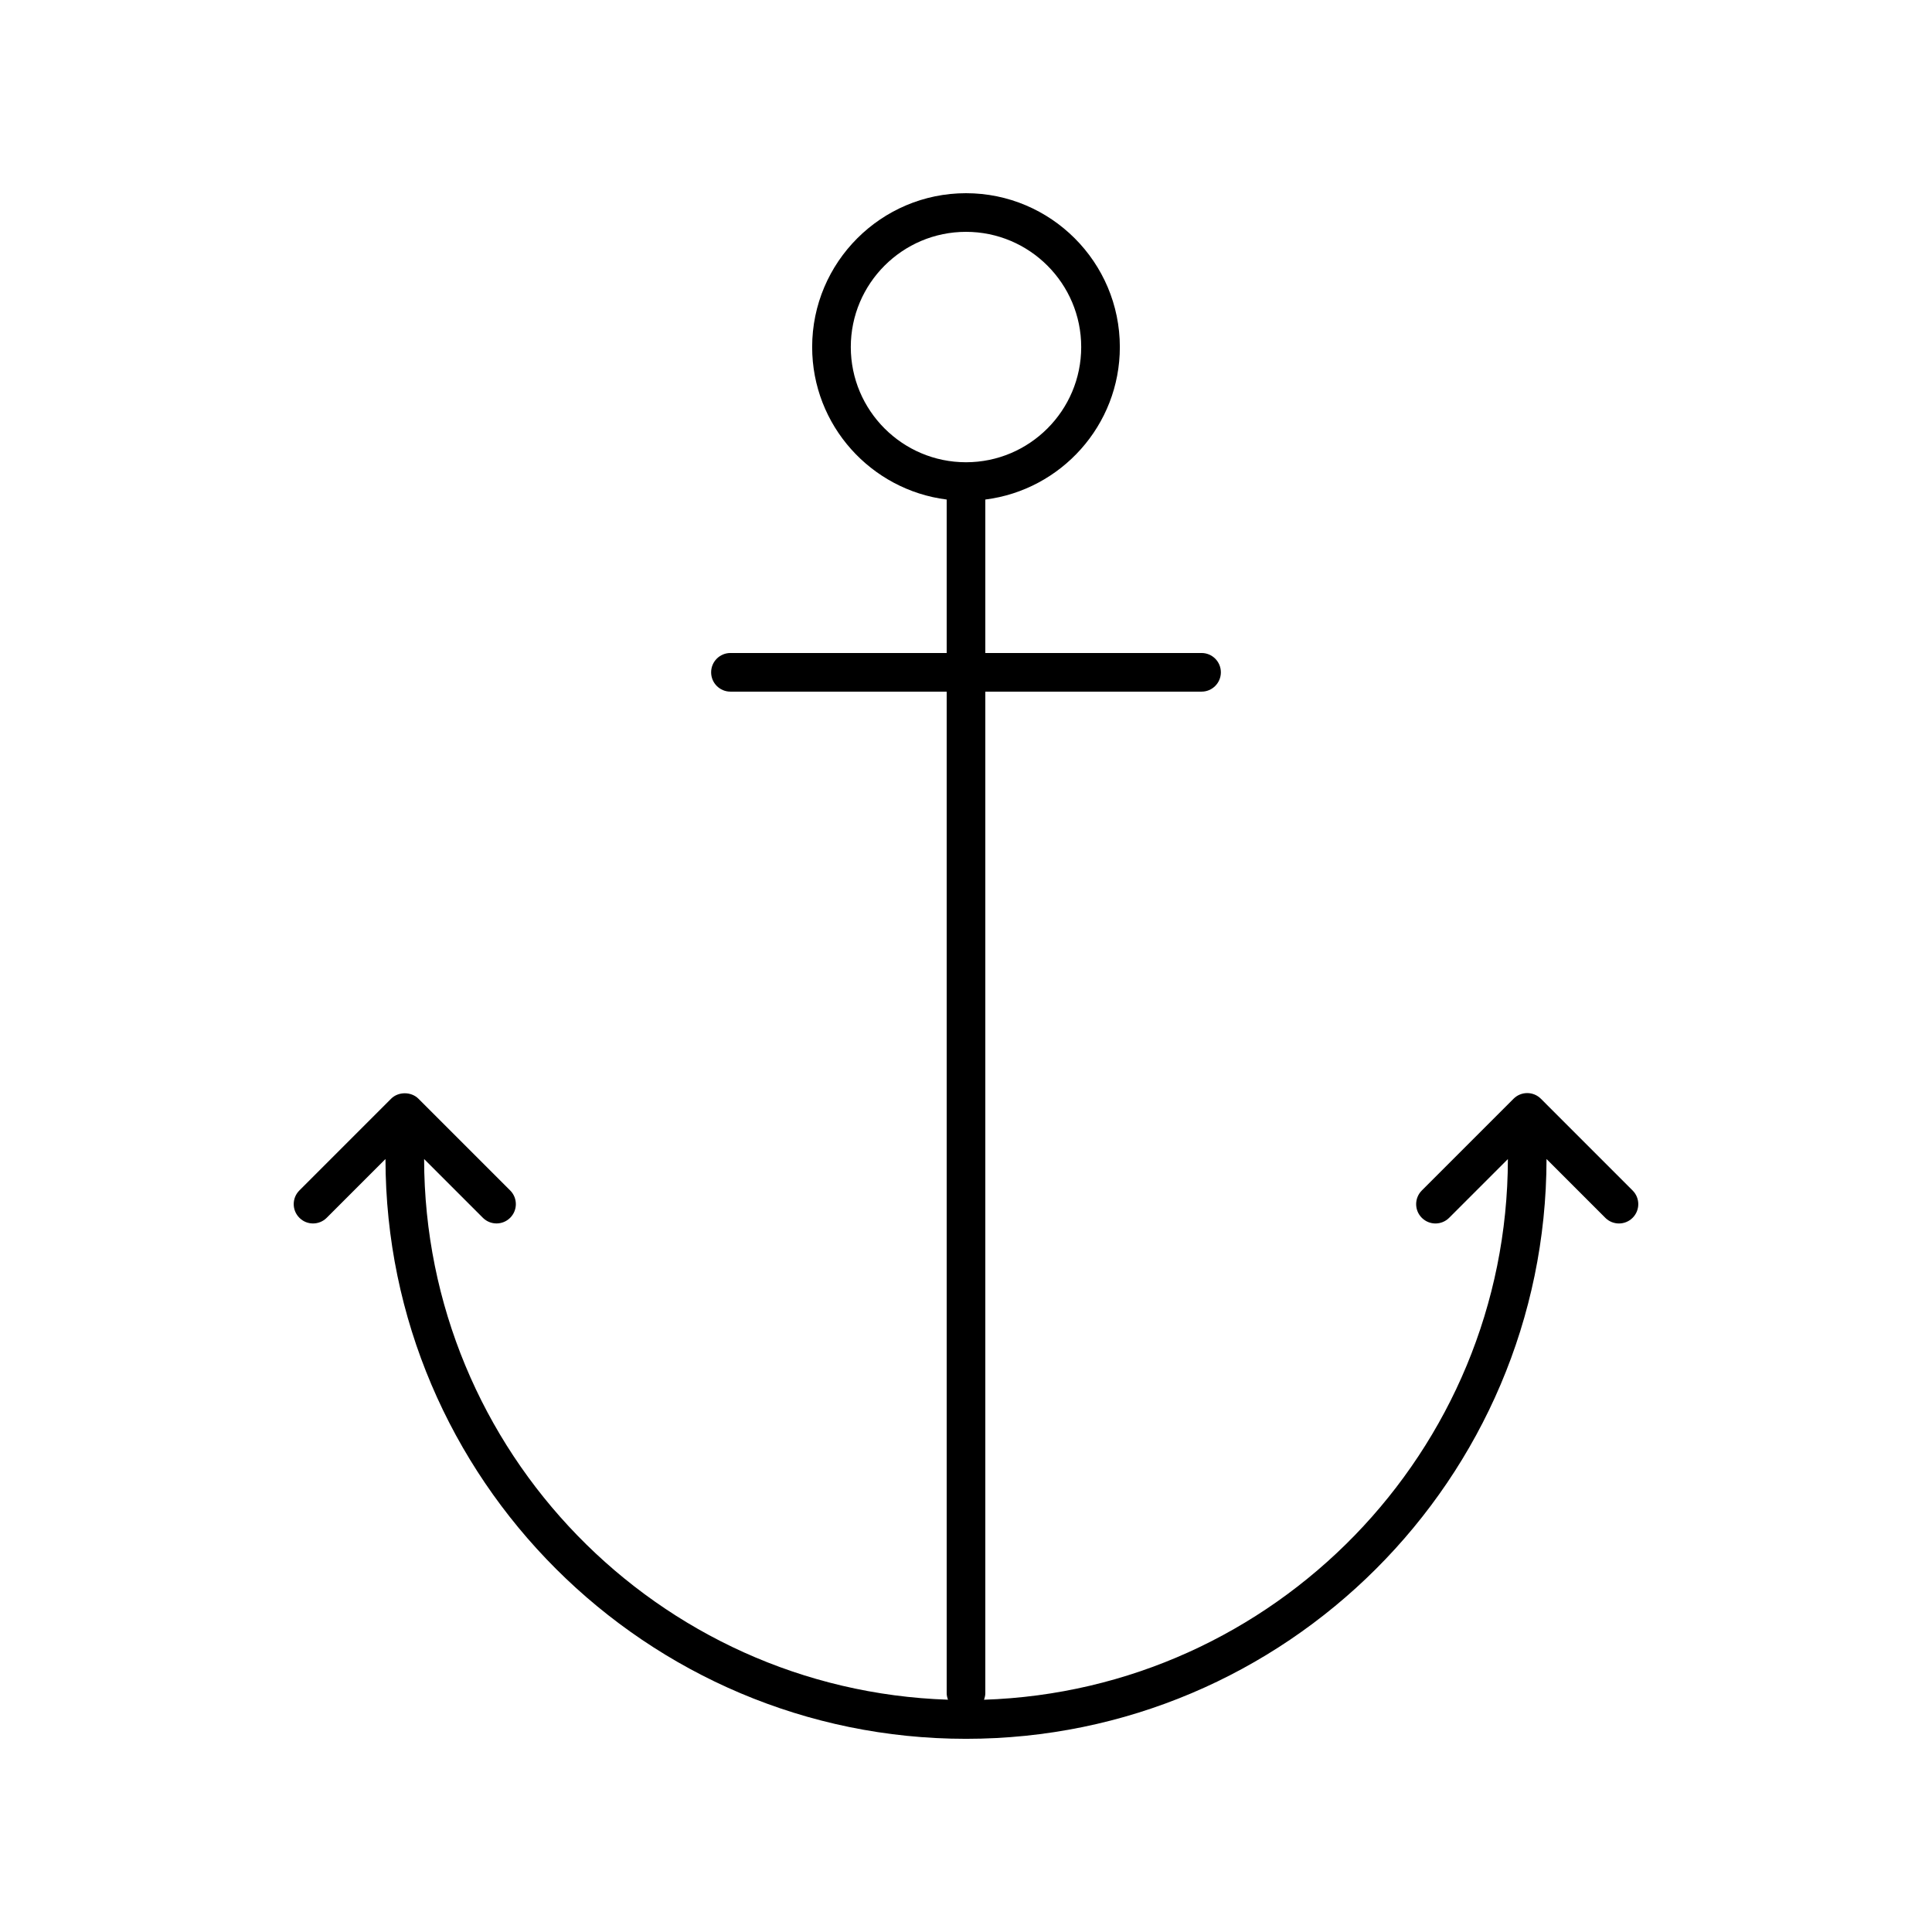 <?xml version="1.0" ?><svg id="Layer_1" style="enable-background:new 0 0 100 100;" version="1.1" viewBox="0 0 100 100" xml:space="preserve" xmlns="http://www.w3.org/2000/svg" xmlns:xlink="http://www.w3.org/1999/xlink"><path d="M16.203,63.326c0.256,0,0.512-0.098,0.707-0.293l3.042-3.043C19.973,76.541,33.444,90.001,50,90.001  c16.556,0,30.027-13.459,30.048-30.01l3.042,3.043c0.195,0.195,0.451,0.293,0.707,0.293c0.256,0,0.512-0.098,0.707-0.293  c0.391-0.39,0.391-1.023,0-1.414l-4.748-4.749c-0.188-0.188-0.441-0.293-0.707-0.293c-0.266,0-0.52,0.105-0.707,0.293l-4.749,4.749  c-0.391,0.391-0.391,1.024,0,1.414c0.391,0.391,1.023,0.391,1.414,0l3.041-3.041c-0.022,15.135-12.094,27.491-27.116,27.985  C50.97,87.87,51,87.759,51,87.639V35.799h11.192c0.553,0,1-0.448,1-1c0-0.552-0.447-1-1-1H51v-7.943  c3.919-0.494,6.963-3.842,6.963-7.893C57.963,13.572,54.391,10,50,10c-4.391,0-7.963,3.572-7.963,7.963  c0,4.052,3.044,7.399,6.963,7.893v7.943H37.808c-0.553,0-1,0.448-1,1c0,0.552,0.447,1,1,1H49v51.839c0,0.12,0.029,0.232,0.068,0.338  c-15.022-0.494-27.094-12.849-27.116-27.985l3.041,3.041c0.391,0.391,1.023,0.391,1.414,0c0.391-0.391,0.391-1.023,0-1.414  l-4.749-4.749c-0.375-0.375-1.039-0.375-1.414,0l-4.748,4.749c-0.391,0.391-0.391,1.024,0,1.414  C15.691,63.229,15.947,63.326,16.203,63.326z M44.037,17.963C44.037,14.675,46.712,12,50,12c3.288,0,5.963,2.675,5.963,5.963  S53.288,23.926,50,23.926C46.712,23.926,44.037,21.251,44.037,17.963z"/></svg>